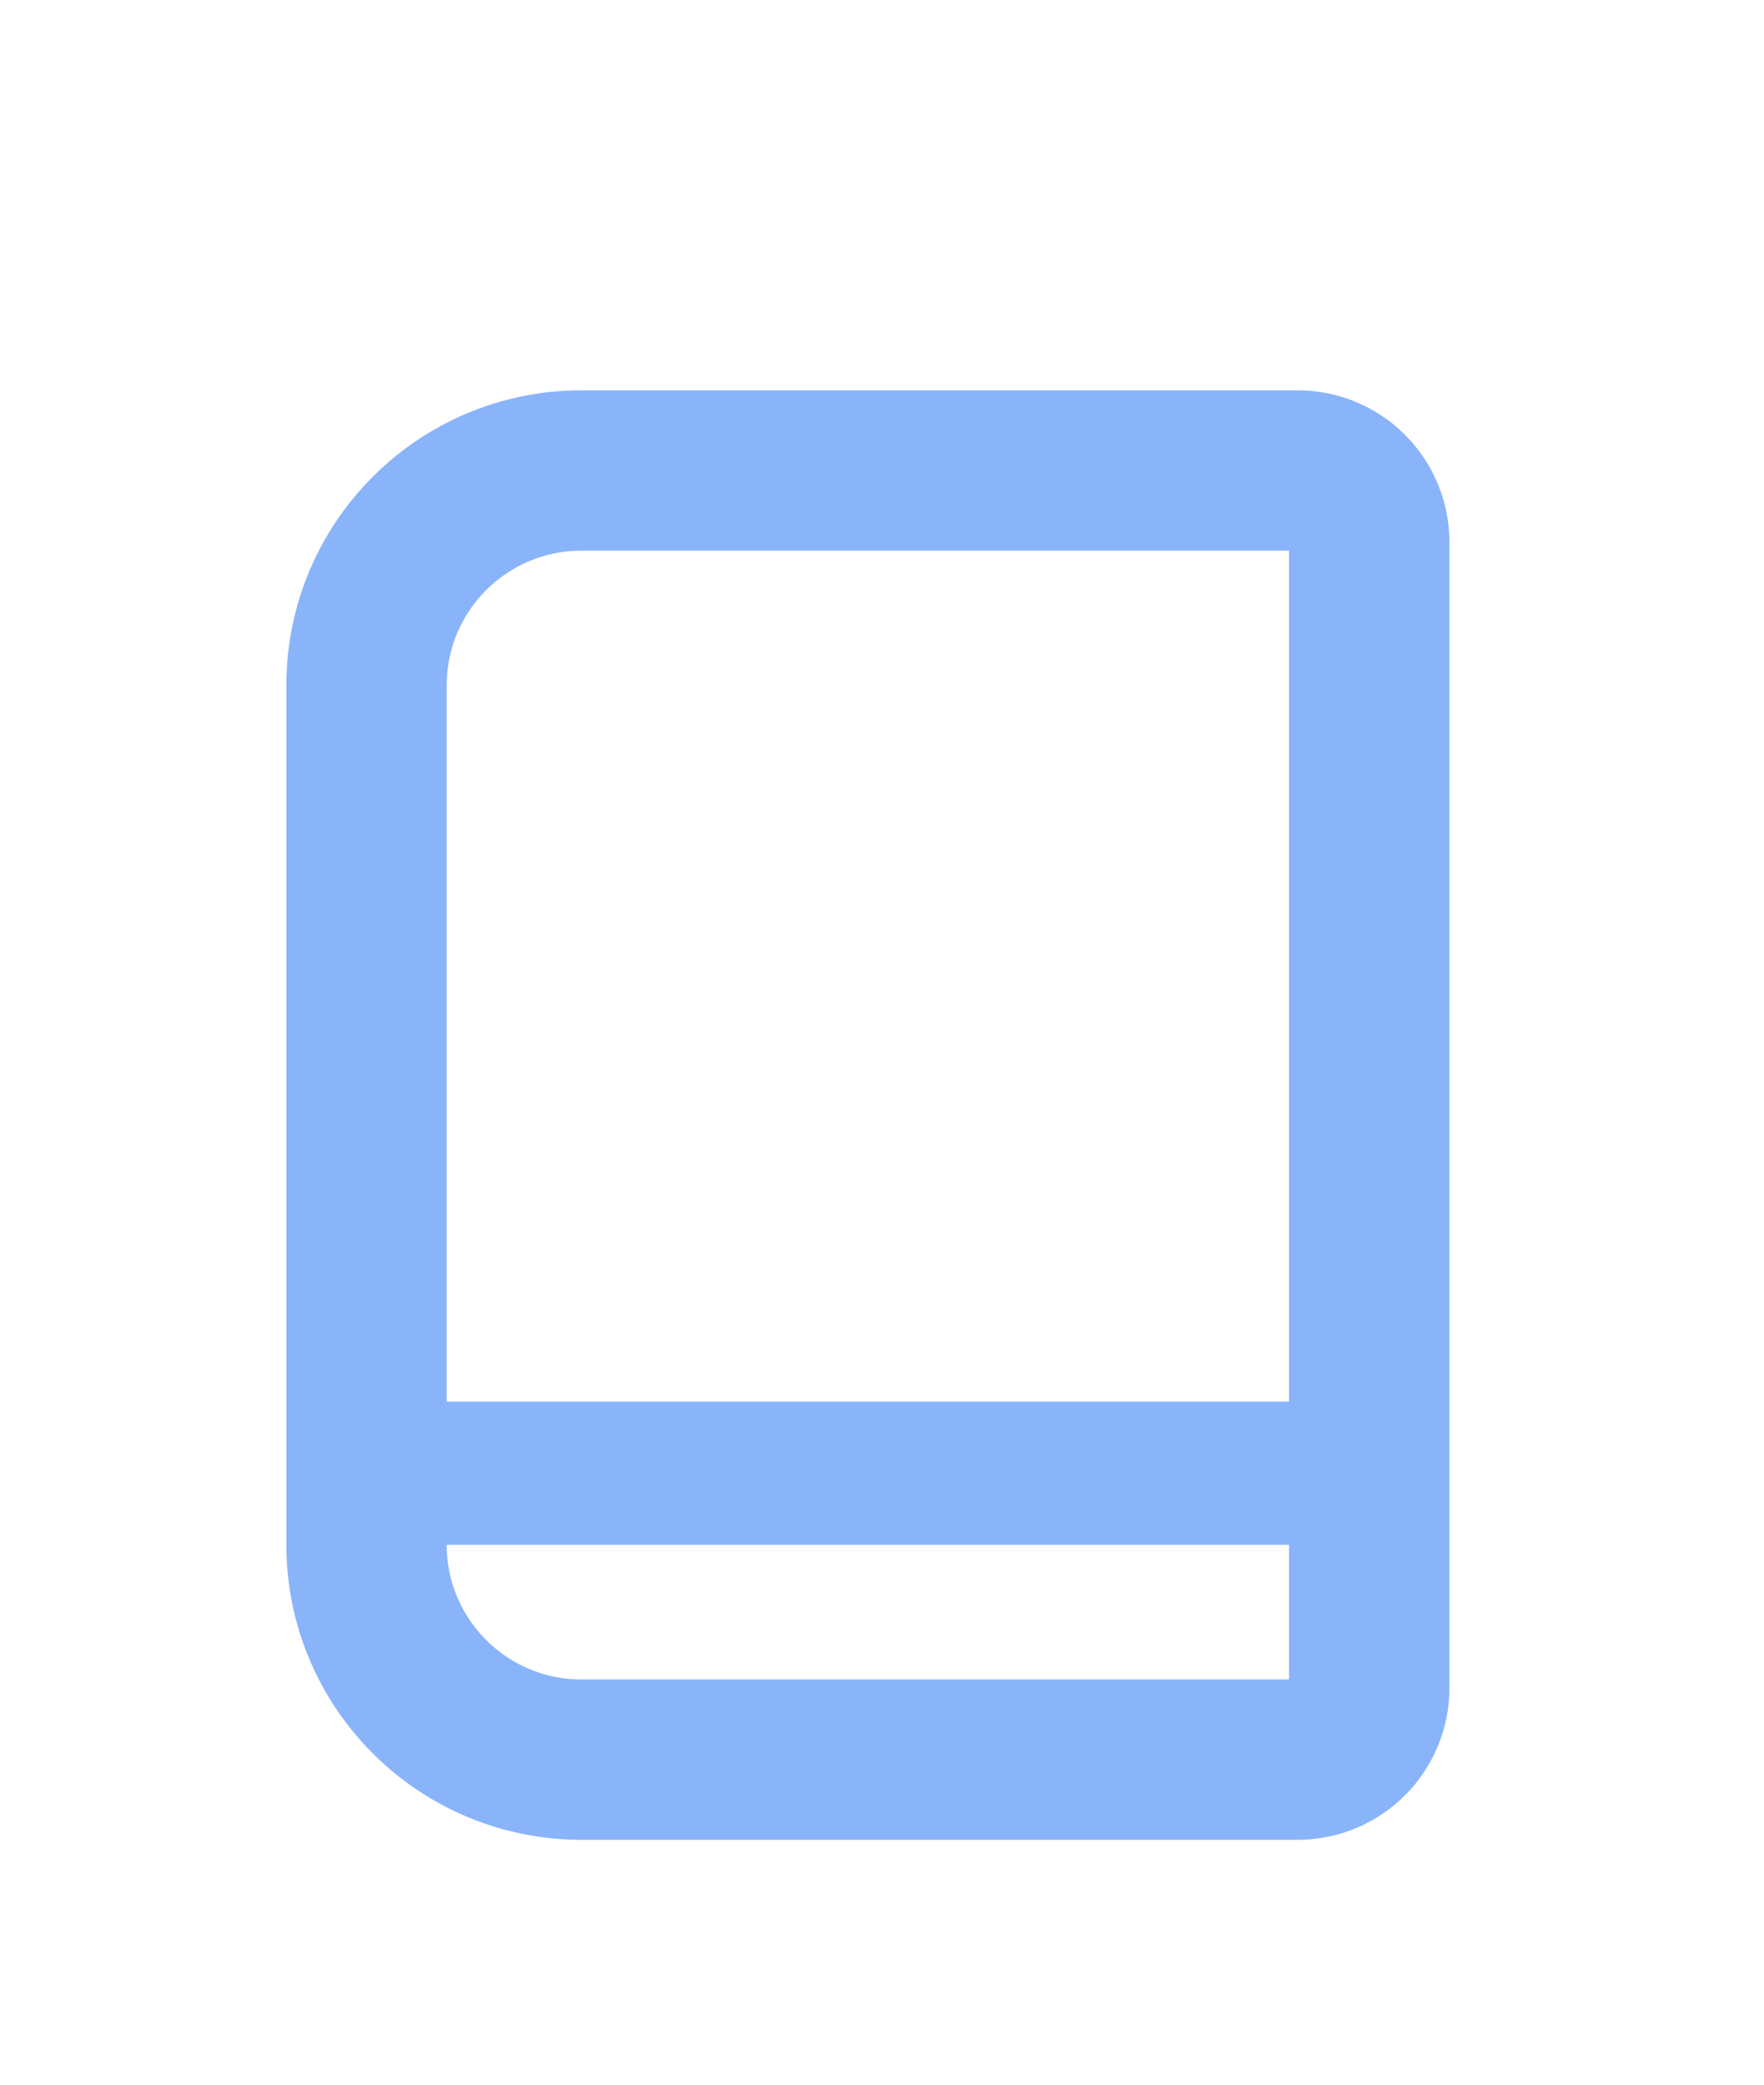 <svg width="33" height="39" viewBox="0 0 33 39" fill="none" xmlns="http://www.w3.org/2000/svg">
<g filter="url(#filter0_d_2_701)">
<path d="M25.615 6.142C25.615 5.402 25.015 4.802 24.275 4.802H10.877C8.657 4.802 6.857 6.602 6.857 8.822V24.9C6.857 27.12 8.657 28.919 10.877 28.919H24.275C25.015 28.919 25.615 28.32 25.615 27.58V6.142Z" stroke="#89B4FA" stroke-width="3" stroke-linejoin="round"/>
<path d="M24.275 22.221H8.197C7.457 22.221 6.857 22.82 6.857 23.56C6.857 24.3 7.457 24.9 8.197 24.9H24.275C25.015 24.9 25.615 24.3 25.615 23.56C25.615 22.82 25.015 22.221 24.275 22.221Z" fill="#89B4FA"/>
</g>
<defs>
<filter id="filter0_d_2_701" x="-3.843" y="0.783" width="40.157" height="40.157" filterUnits="userSpaceOnUse" color-interpolation-filters="sRGB">
<feFlood flood-opacity="0" result="BackgroundImageFix"/>
<feColorMatrix in="SourceAlpha" type="matrix" values="0 0 0 0 0 0 0 0 0 0 0 0 0 0 0 0 0 0 127 0" result="hardAlpha"/>
<feOffset dy="4"/>
<feGaussianBlur stdDeviation="2"/>
<feComposite in2="hardAlpha" operator="out"/>
<feColorMatrix type="matrix" values="0 0 0 0 0 0 0 0 0 0 0 0 0 0 0 0 0 0 0.25 0"/>
<feBlend mode="normal" in2="BackgroundImageFix" result="effect1_dropShadow_2_701"/>
<feBlend mode="normal" in="SourceGraphic" in2="effect1_dropShadow_2_701" result="shape"/>
</filter>
</defs>
</svg>
